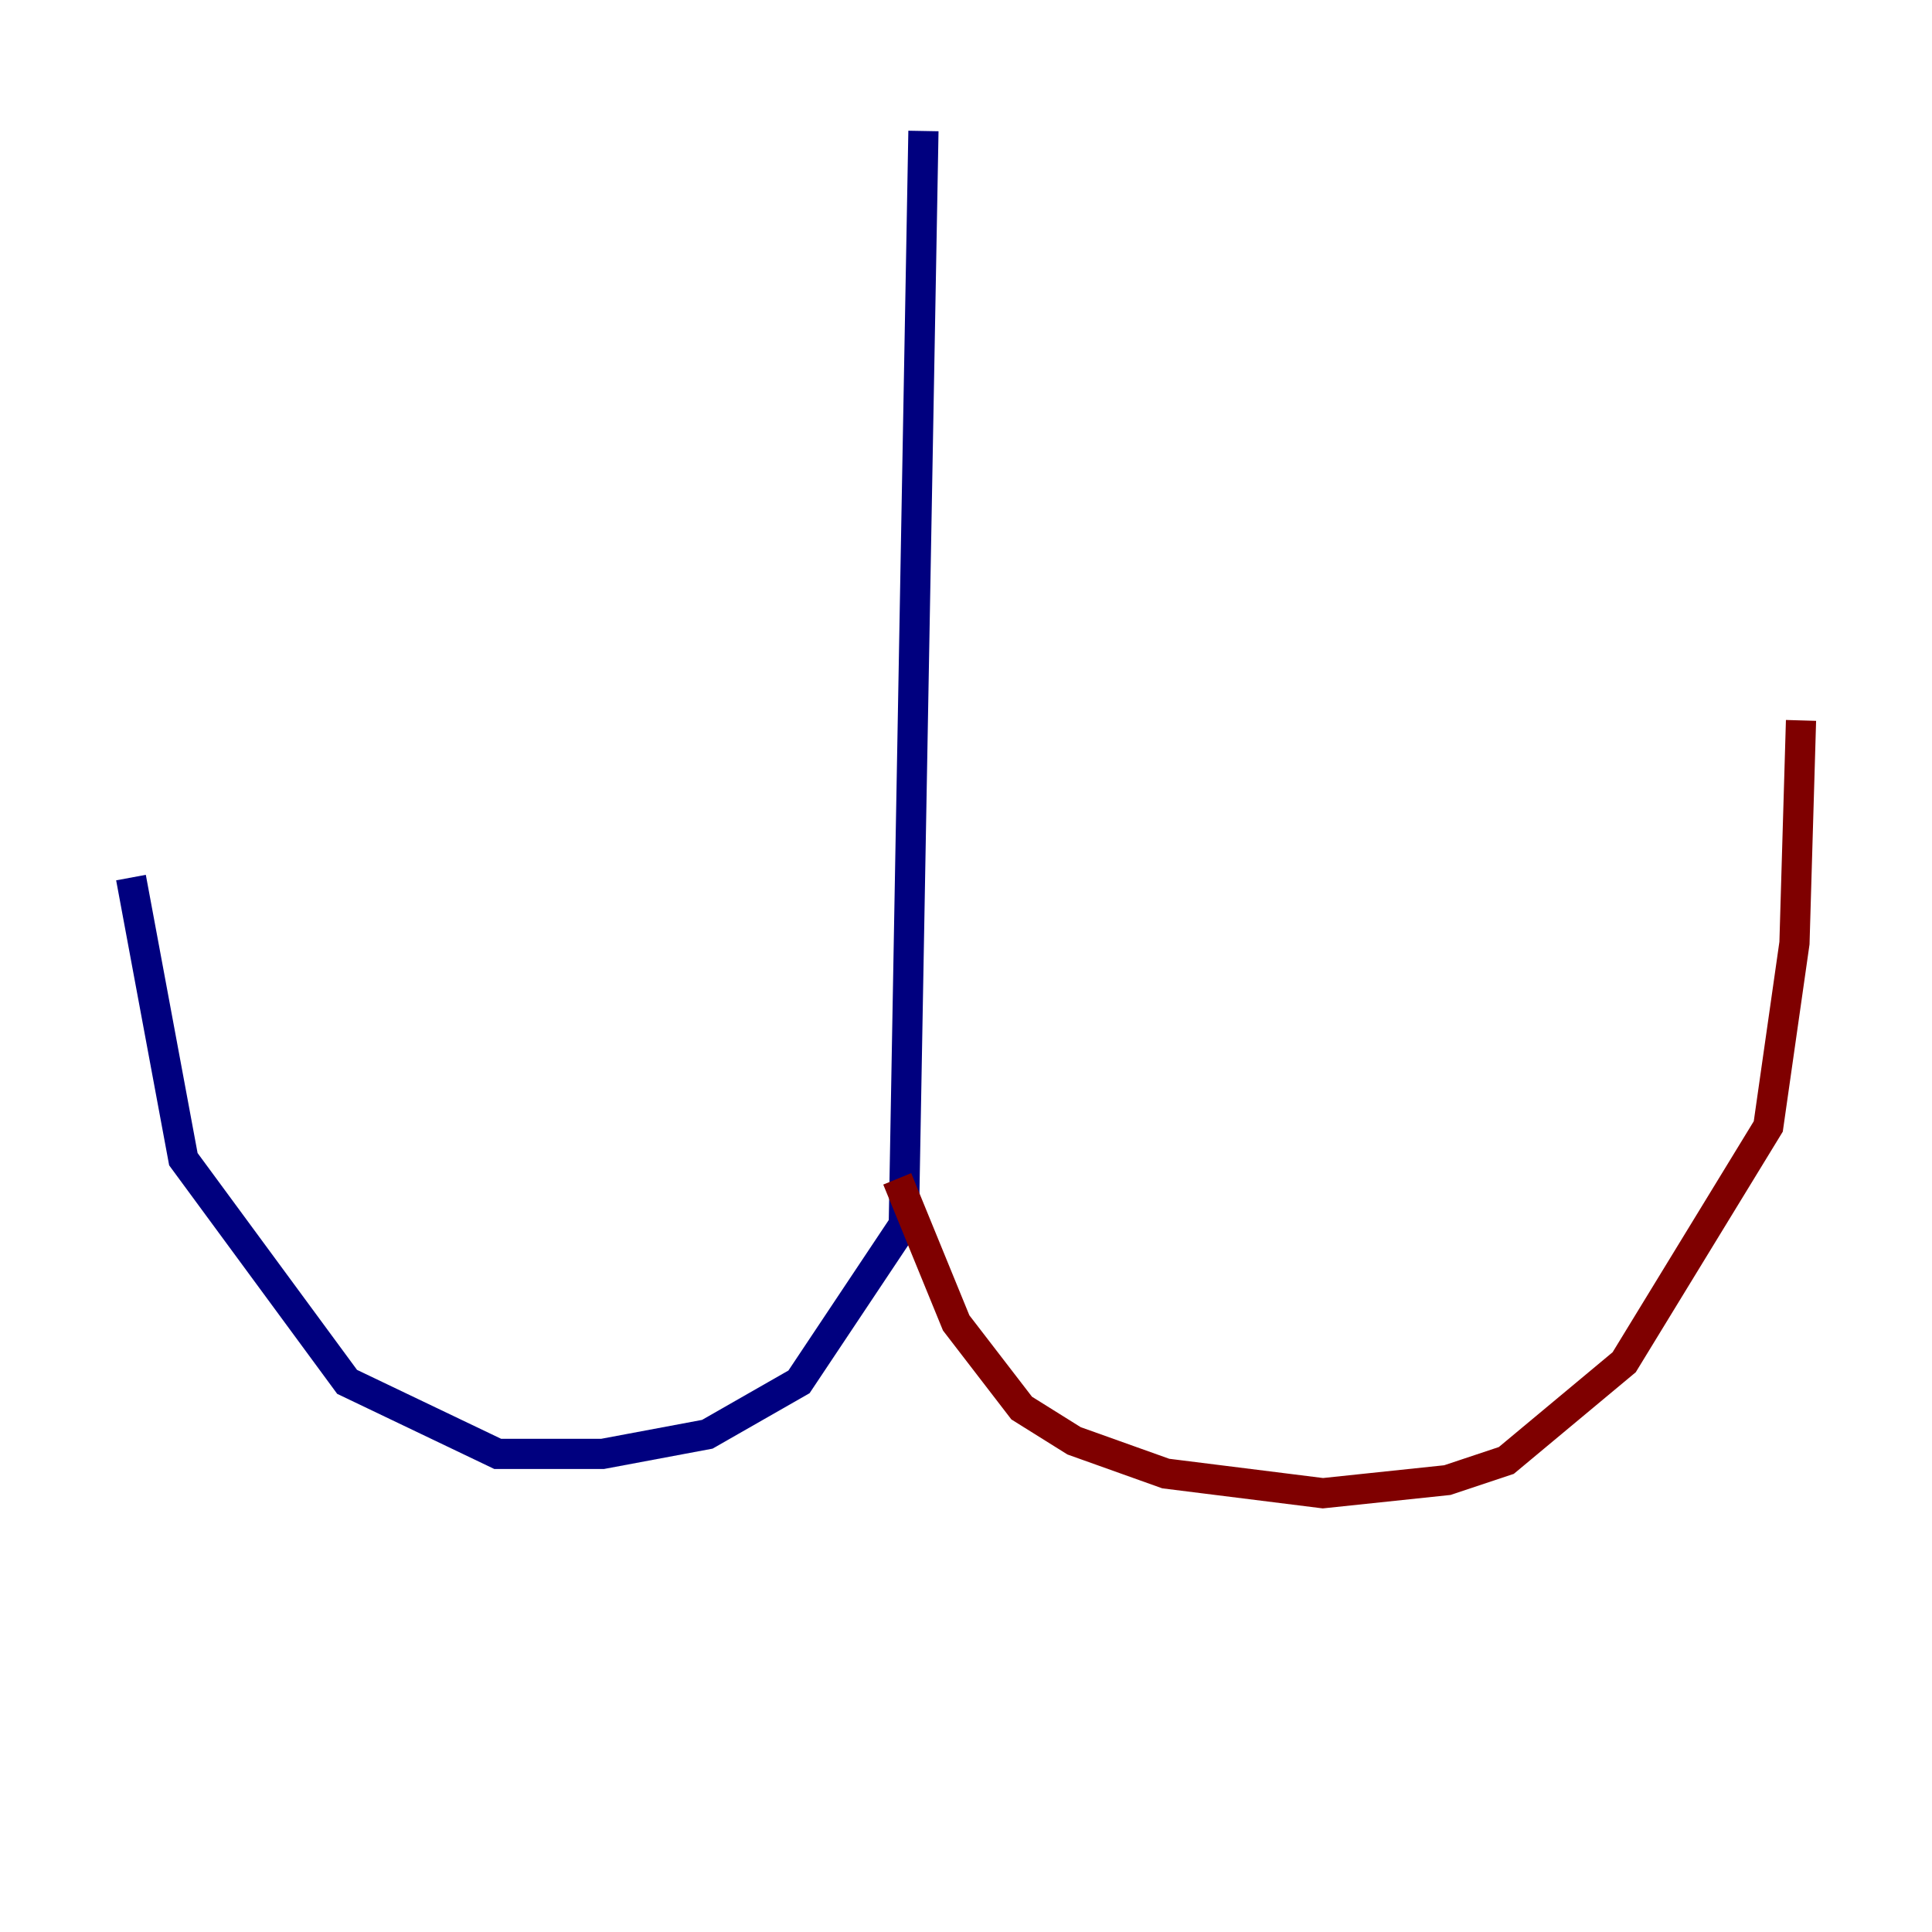 <?xml version="1.0" encoding="utf-8" ?>
<svg baseProfile="tiny" height="128" version="1.2" viewBox="0,0,128,128" width="128" xmlns="http://www.w3.org/2000/svg" xmlns:ev="http://www.w3.org/2001/xml-events" xmlns:xlink="http://www.w3.org/1999/xlink"><defs /><polyline fill="none" points="61.18,8.678 59.878,81.139 52.936,91.552 46.861,95.024 39.919,96.325 32.976,96.325 22.997,91.552 12.149,76.8 8.678,58.142" stroke="#00007f" stroke-width="2" /><polyline fill="none" points="59.444,78.102 63.349,87.647 67.688,93.288 71.159,95.458 77.234,97.627 87.647,98.929 95.891,98.061 99.797,96.759 107.607,90.251 117.153,74.63 118.888,62.481 119.322,47.729" stroke="#7f0000" stroke-width="2" /></svg>